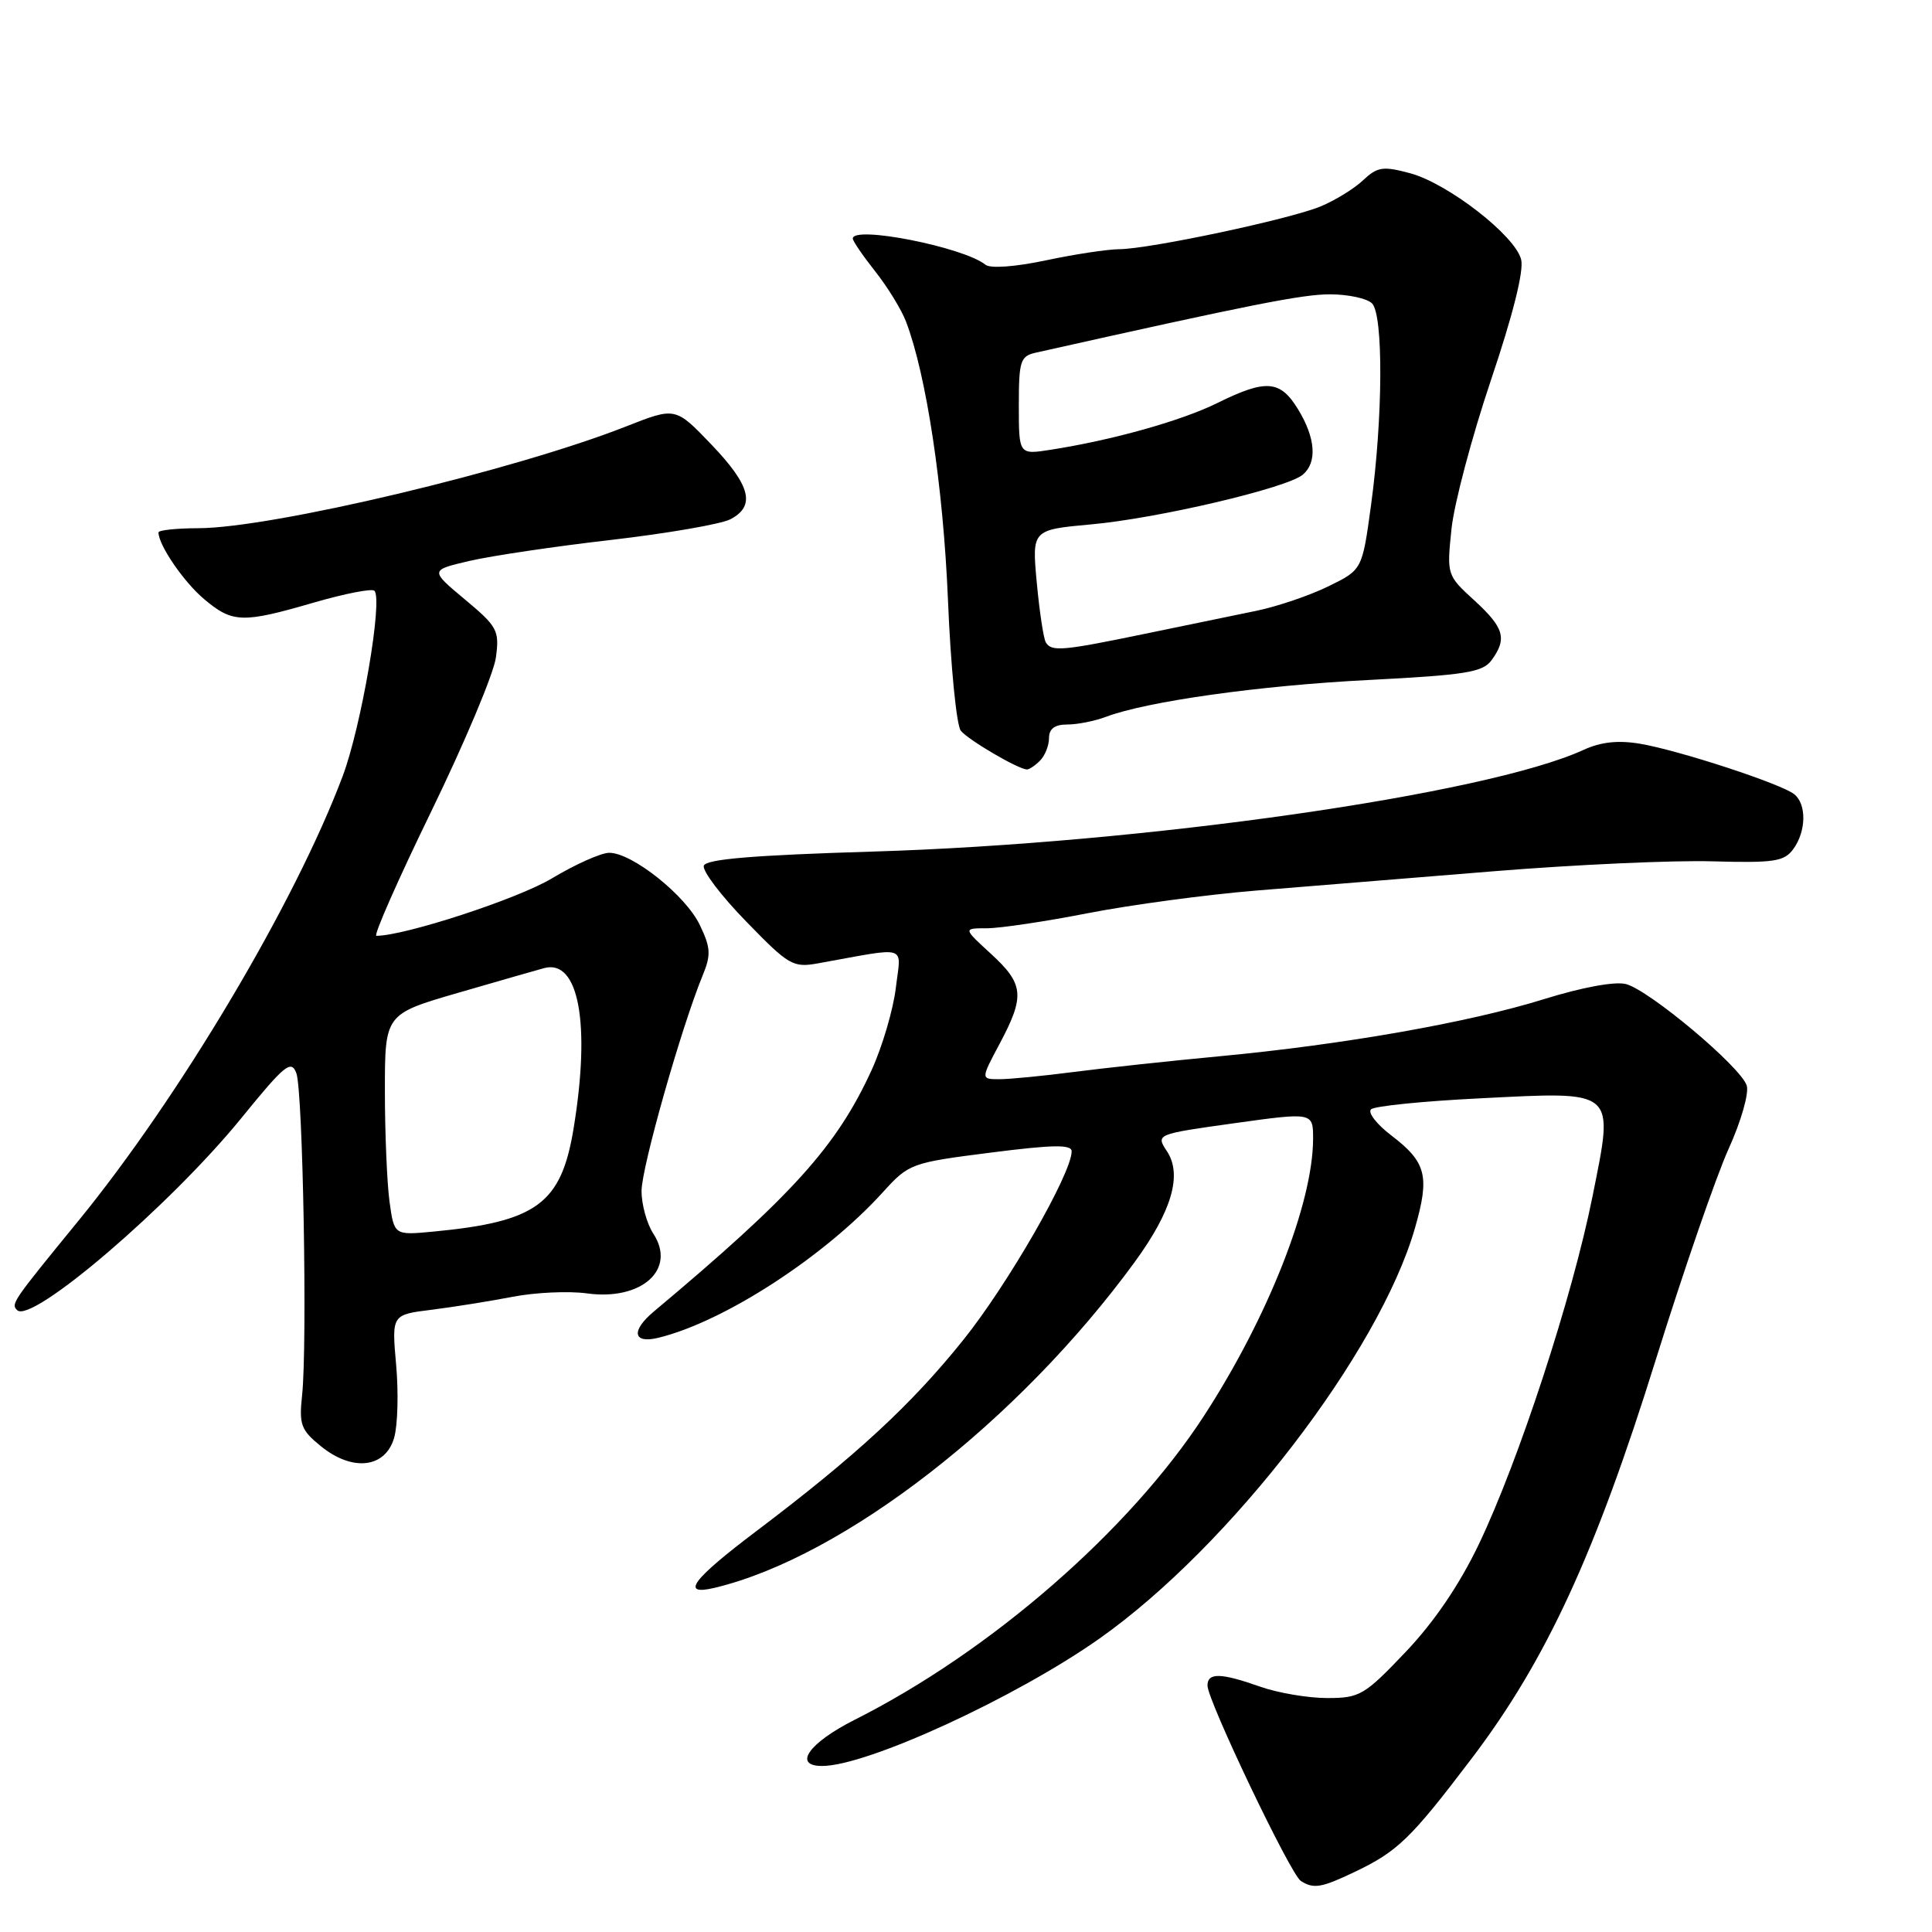 <?xml version="1.0" encoding="UTF-8" standalone="no"?>
<!DOCTYPE svg PUBLIC "-//W3C//DTD SVG 1.1//EN" "http://www.w3.org/Graphics/SVG/1.1/DTD/svg11.dtd" >
<svg xmlns="http://www.w3.org/2000/svg" xmlns:xlink="http://www.w3.org/1999/xlink" version="1.1" viewBox="0 0 256 256">
 <g >
 <path fill="currentColor"
d=" M 179.50 248.04 C 185.20 245.32 186.92 243.66 195.01 233.00 C 204.86 220.02 211.37 205.93 219.40 180.17 C 223.06 168.44 227.40 155.87 229.04 152.25 C 230.70 148.60 231.77 144.85 231.45 143.84 C 230.67 141.37 218.51 131.17 215.43 130.39 C 213.96 130.02 209.60 130.83 204.59 132.39 C 194.63 135.49 178.02 138.42 161.50 139.97 C 154.90 140.59 146.22 141.53 142.21 142.05 C 138.20 142.57 133.80 143.00 132.43 143.00 C 129.95 143.00 129.95 143.00 132.48 138.26 C 135.83 131.96 135.67 130.39 131.30 126.38 C 127.61 123.00 127.61 123.00 130.77 123.00 C 132.51 123.00 138.56 122.10 144.21 120.99 C 149.87 119.89 159.90 118.54 166.50 118.00 C 173.10 117.46 187.28 116.31 198.00 115.44 C 208.72 114.57 221.72 113.98 226.87 114.13 C 235.08 114.36 236.41 114.16 237.62 112.51 C 239.34 110.15 239.40 106.57 237.75 105.24 C 236.03 103.86 222.43 99.41 217.31 98.55 C 214.40 98.06 212.12 98.31 209.81 99.37 C 196.98 105.26 151.52 111.76 115.58 112.84 C 99.78 113.32 93.55 113.84 93.26 114.71 C 93.04 115.38 95.56 118.71 98.87 122.10 C 104.54 127.94 105.07 128.25 108.44 127.64 C 120.59 125.46 119.39 125.07 118.70 130.92 C 118.35 133.80 116.91 138.69 115.49 141.80 C 110.87 151.89 105.01 158.39 86.64 173.78 C 83.57 176.35 83.87 178.09 87.25 177.26 C 95.97 175.13 109.27 166.49 117.00 157.96 C 120.43 154.18 120.72 154.07 131.25 152.73 C 139.55 151.67 142.00 151.63 142.00 152.56 C 142.00 155.48 133.55 170.19 127.64 177.55 C 120.74 186.15 113.45 192.88 100.25 202.86 C 91.64 209.36 90.08 211.50 94.75 210.38 C 111.79 206.29 134.91 188.36 150.33 167.26 C 155.26 160.51 156.68 155.68 154.64 152.57 C 153.14 150.29 153.14 150.29 163.57 148.83 C 174.00 147.38 174.00 147.38 173.99 150.94 C 173.96 159.47 168.01 174.56 159.54 187.60 C 149.66 202.81 131.24 218.83 113.25 227.88 C 107.17 230.95 105.01 234.00 108.94 234.00 C 114.89 234.00 134.60 224.94 145.71 217.10 C 162.99 204.90 182.74 179.21 187.48 162.76 C 189.47 155.85 189.01 154.01 184.38 150.47 C 182.43 148.99 181.21 147.42 181.67 146.99 C 182.12 146.56 188.57 145.91 196.00 145.54 C 214.34 144.62 213.88 144.22 211.01 158.56 C 208.35 171.83 201.25 193.56 195.93 204.67 C 193.37 210.01 190.02 214.94 186.23 218.92 C 180.79 224.64 180.17 225.00 175.85 225.00 C 173.32 225.00 169.34 224.32 167.00 223.50 C 161.74 221.64 160.00 221.61 160.00 223.35 C 160.00 225.32 171.00 248.36 172.36 249.23 C 174.05 250.32 175.09 250.15 179.50 248.04 Z  M 52.23 190.50 C 52.70 188.85 52.82 184.51 52.49 180.85 C 51.90 174.20 51.90 174.20 57.20 173.55 C 60.11 173.18 64.95 172.41 67.94 171.83 C 70.93 171.25 75.35 171.05 77.77 171.38 C 85.02 172.38 89.67 168.20 86.57 163.47 C 85.71 162.15 85.00 159.59 85.01 157.79 C 85.02 154.67 90.26 136.20 93.09 129.29 C 94.23 126.53 94.18 125.59 92.73 122.57 C 90.87 118.66 83.77 113.00 80.73 113.00 C 79.65 113.00 76.23 114.53 73.13 116.39 C 68.65 119.09 53.63 124.00 49.87 124.00 C 49.46 124.00 52.74 116.56 57.16 107.48 C 61.58 98.39 65.43 89.23 65.71 87.12 C 66.19 83.54 65.92 83.03 61.59 79.42 C 56.96 75.55 56.96 75.55 62.23 74.32 C 65.13 73.65 73.58 72.39 81.00 71.54 C 88.42 70.68 95.51 69.45 96.75 68.82 C 100.16 67.06 99.48 64.35 94.25 58.89 C 89.50 53.93 89.50 53.93 83.00 56.49 C 68.18 62.33 36.02 69.98 26.25 69.99 C 23.36 70.00 21.00 70.25 21.00 70.55 C 21.00 72.22 24.34 77.11 27.04 79.38 C 30.81 82.56 32.12 82.60 41.60 79.84 C 45.68 78.66 49.29 77.95 49.61 78.28 C 50.76 79.43 47.87 96.31 45.40 102.86 C 39.08 119.66 23.78 145.39 10.32 161.85 C 1.63 172.48 1.43 172.77 2.27 173.60 C 4.16 175.49 22.56 159.74 32.00 148.13 C 37.74 141.07 38.59 140.38 39.27 142.21 C 40.14 144.55 40.74 178.22 40.03 184.87 C 39.61 188.78 39.88 189.49 42.53 191.64 C 46.73 195.04 51.07 194.53 52.23 190.50 Z  M 137.80 100.80 C 138.46 100.14 139.00 98.79 139.00 97.80 C 139.00 96.56 139.76 96.00 141.43 96.00 C 142.77 96.00 145.07 95.54 146.53 94.99 C 151.93 92.94 166.91 90.83 181.39 90.10 C 194.22 89.44 196.47 89.08 197.64 87.48 C 199.73 84.62 199.31 83.18 195.35 79.55 C 191.72 76.23 191.70 76.17 192.33 70.09 C 192.68 66.72 195.04 57.85 197.56 50.36 C 200.46 41.77 201.94 35.88 201.56 34.39 C 200.77 31.22 191.87 24.31 186.83 22.95 C 183.25 21.99 182.52 22.10 180.62 23.88 C 179.44 25.00 176.90 26.56 174.99 27.35 C 170.87 29.06 152.34 32.99 148.31 33.02 C 146.76 33.03 142.39 33.69 138.58 34.50 C 134.51 35.36 131.22 35.60 130.58 35.08 C 127.71 32.75 113.00 29.84 113.00 31.61 C 113.00 31.94 114.34 33.90 115.97 35.96 C 117.60 38.02 119.44 41.01 120.05 42.61 C 122.75 49.68 124.99 64.51 125.61 79.50 C 125.97 88.30 126.74 96.09 127.31 96.82 C 128.27 98.03 134.78 101.85 136.05 101.96 C 136.35 101.98 137.14 101.46 137.80 100.80 Z  M 51.61 159.20 C 51.28 156.74 51.00 150.14 51.00 144.55 C 51.00 134.37 51.00 134.37 60.75 131.54 C 66.11 129.98 71.22 128.52 72.10 128.28 C 76.69 127.04 78.28 135.64 76.01 149.49 C 74.37 159.52 71.14 161.89 57.36 163.20 C 52.23 163.68 52.23 163.68 51.61 159.20 Z  M 138.58 85.13 C 138.28 84.64 137.74 81.09 137.38 77.22 C 136.73 70.20 136.73 70.20 144.62 69.48 C 153.44 68.68 170.48 64.68 172.61 62.91 C 174.56 61.29 174.33 58.06 172.01 54.25 C 169.64 50.36 167.77 50.21 161.33 53.39 C 156.54 55.76 147.41 58.32 139.25 59.59 C 135.00 60.26 135.00 60.26 135.00 53.74 C 135.00 47.81 135.20 47.19 137.25 46.73 C 165.88 40.32 172.56 39.00 176.23 39.00 C 178.63 39.00 181.14 39.54 181.80 40.20 C 183.32 41.72 183.25 55.42 181.66 67.00 C 180.50 75.50 180.50 75.50 176.00 77.70 C 173.53 78.91 169.25 80.36 166.50 80.93 C 163.75 81.49 157.10 82.86 151.72 83.98 C 140.75 86.25 139.35 86.37 138.58 85.13 Z "/>
</g>
</svg>